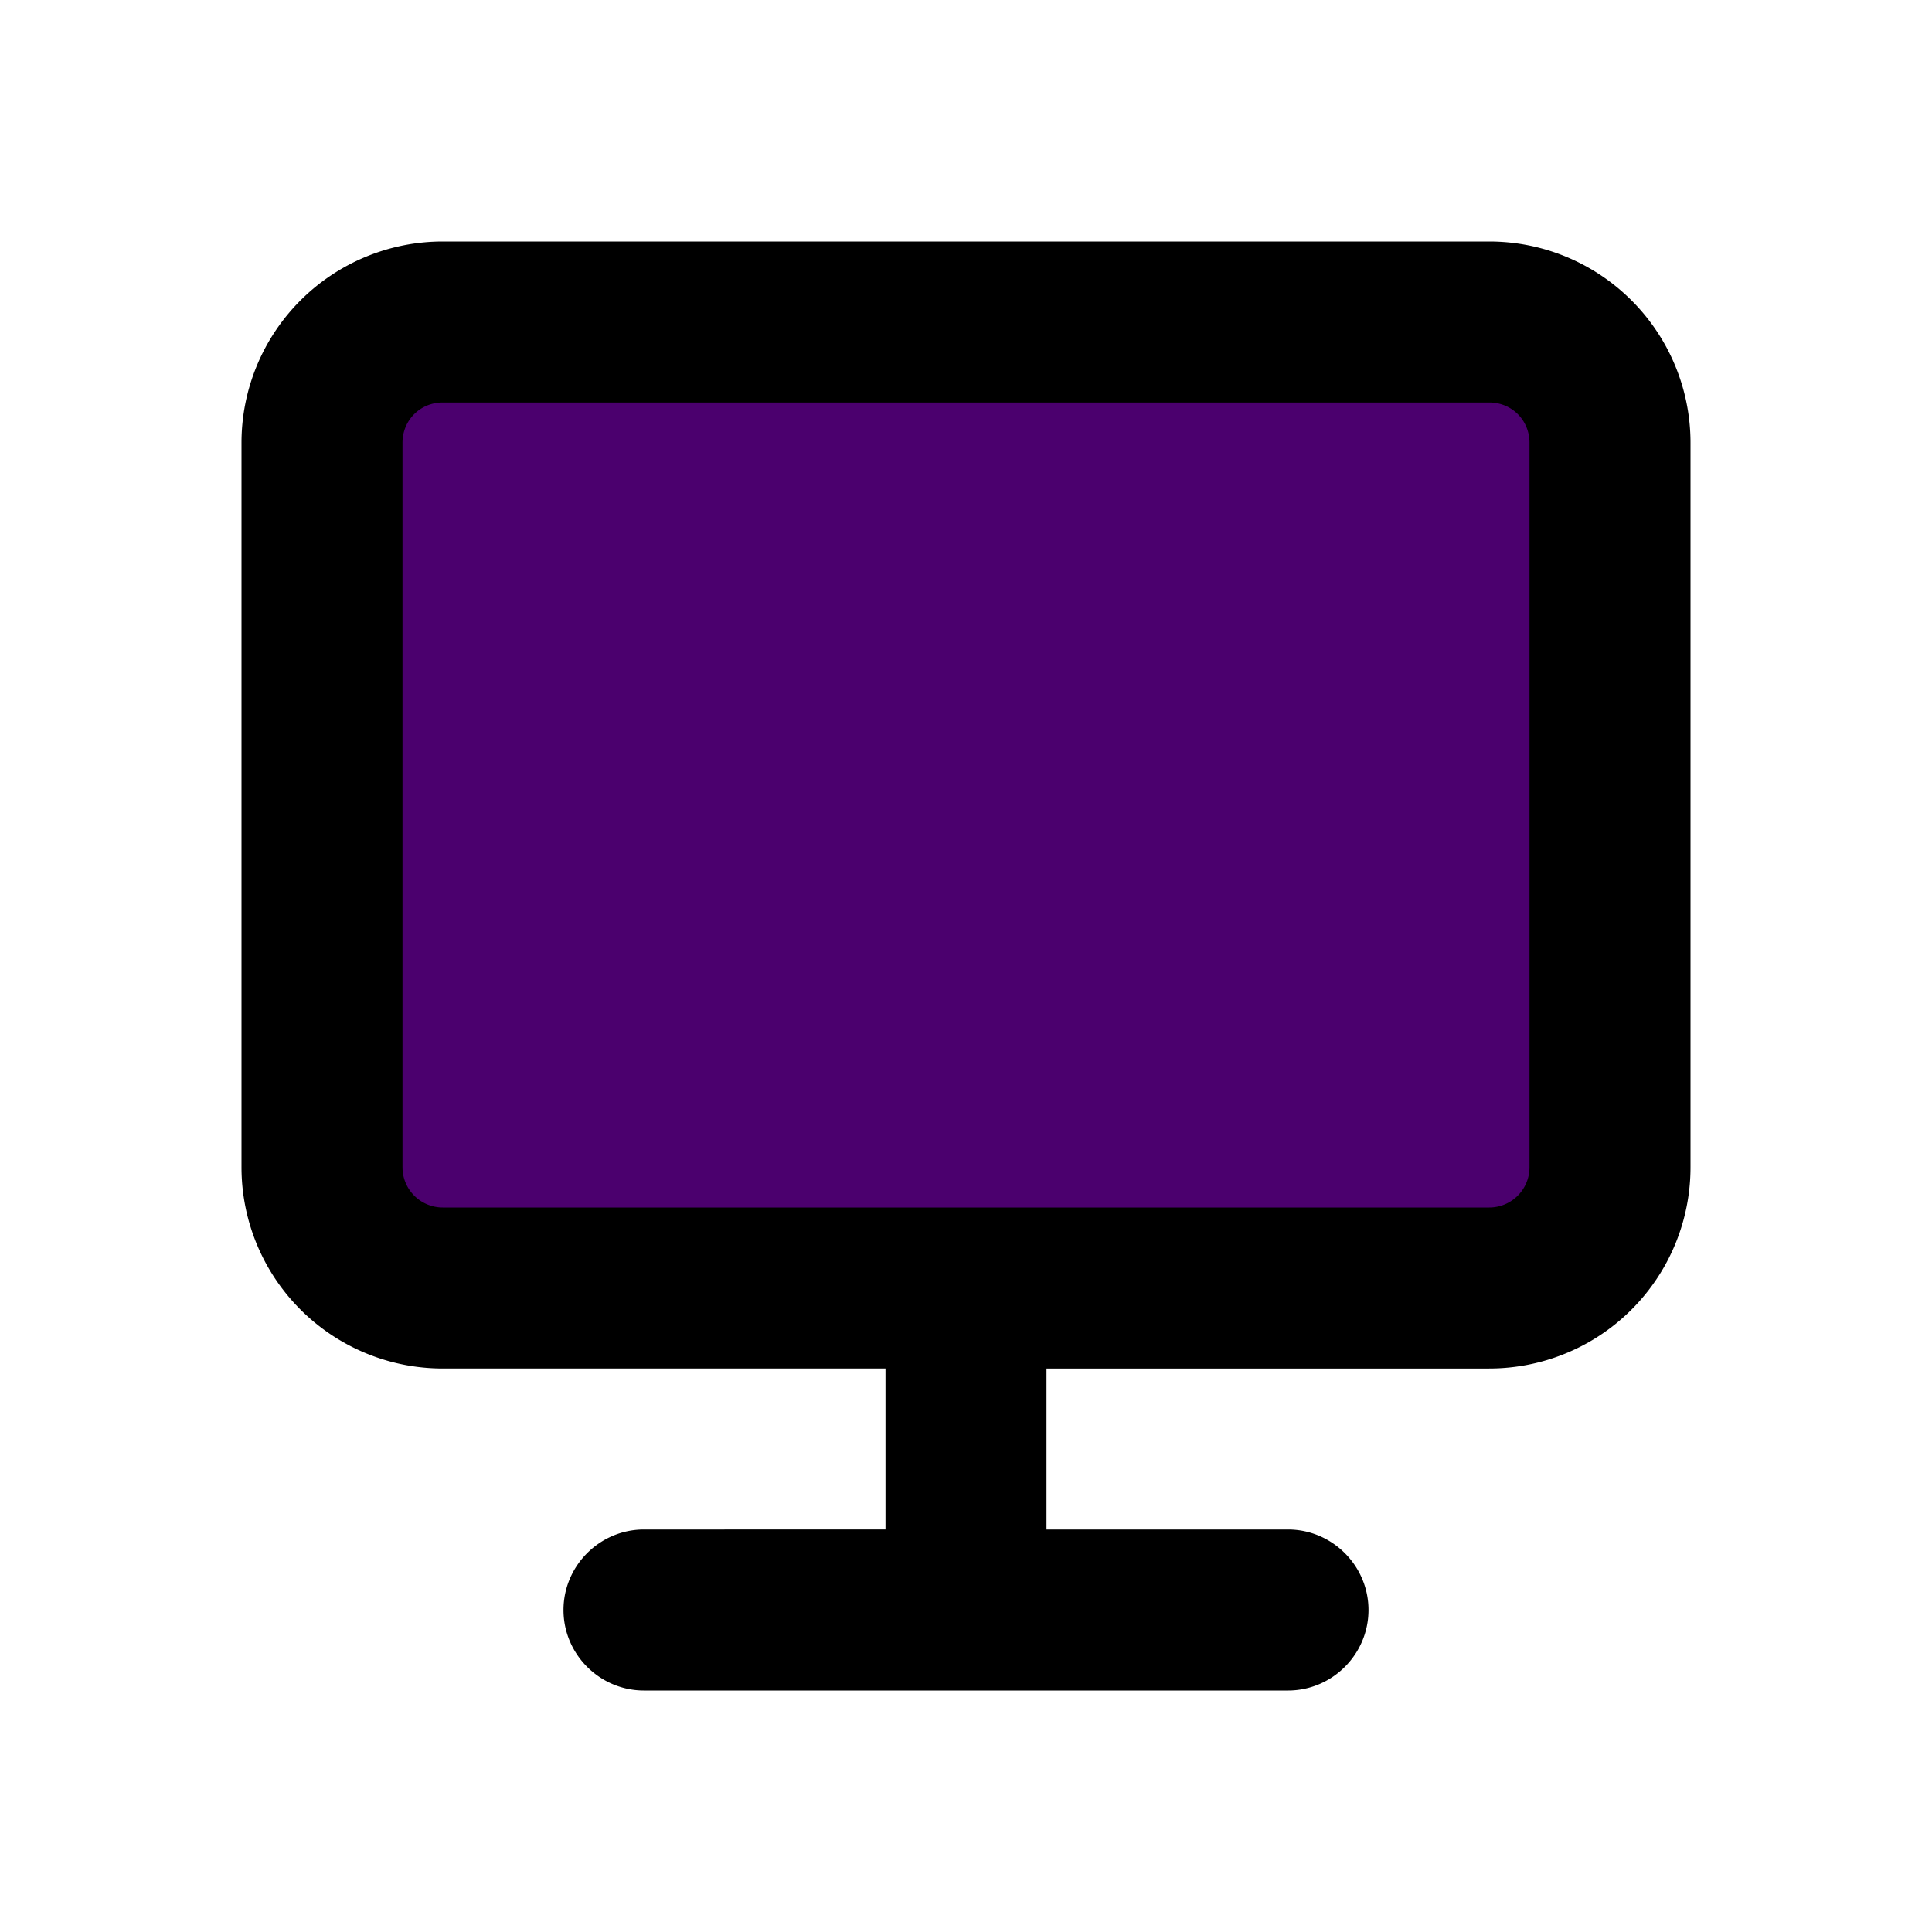﻿<svg xmlns='http://www.w3.org/2000/svg' id='a' viewBox='0 0 24 24'><g fill='#000'><path d='M4 4h16v12H4z' fill='#4B006E'></path><path d='M18.5 3h-13A2.5 2.5 0 0 0 3 5.5v9A2.5 2.5 0 0 0 5.5 17H11v2H8c-.55 0-1 .45-1 1s.45 1 1 1h8c.55 0 1-.45 1-1s-.45-1-1-1h-3v-2h5.5a2.5 2.5 0 0 0 2.5-2.5v-9A2.5 2.5 0 0 0 18.5 3Zm.5 11.5a.5.5 0 0 1-.5.5h-13a.5.5 0 0 1-.5-.5v-9c0-.28.22-.5.5-.5h13c.28 0 .5.22.5.5v9Z'></path></g></svg>